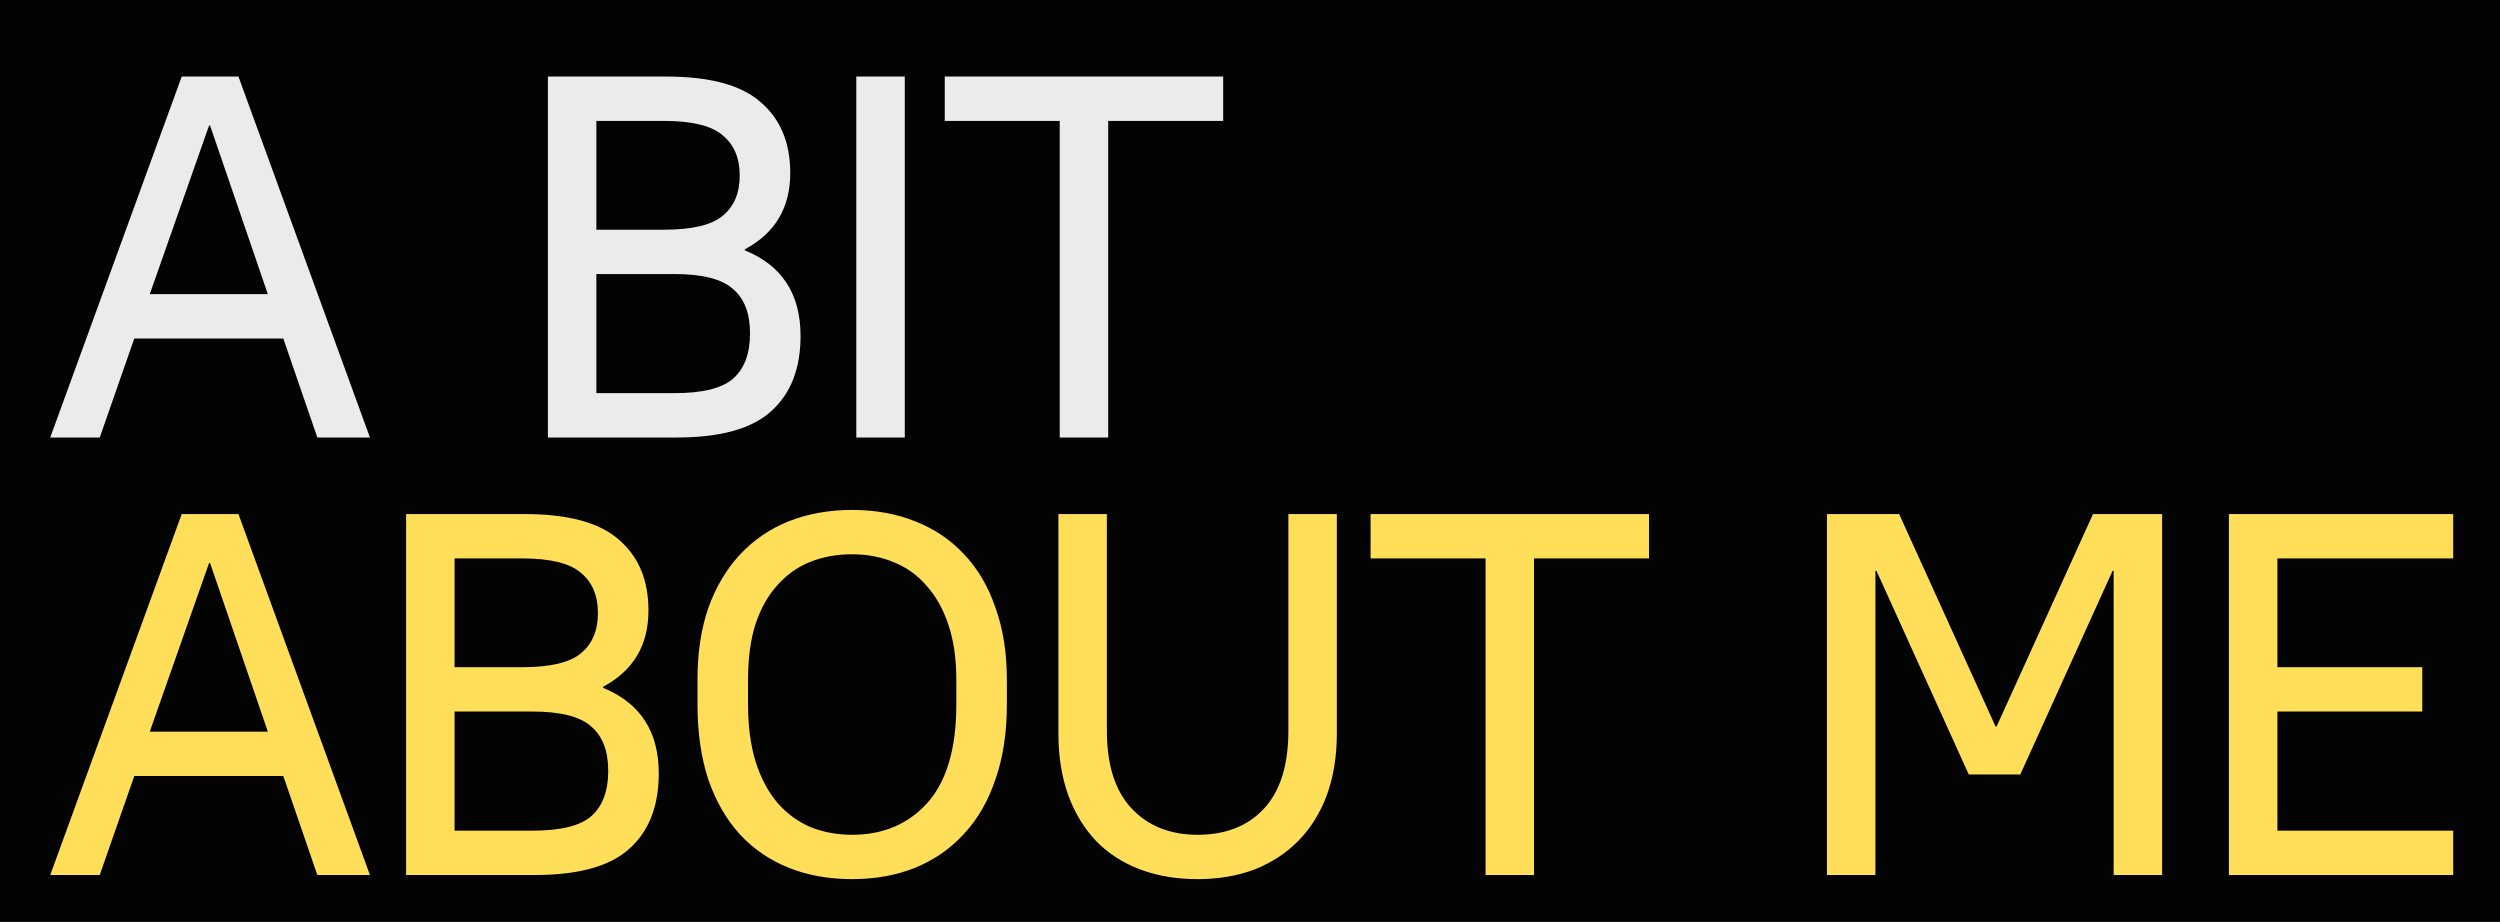 <?xml version="1.0" encoding="UTF-8"?> <svg xmlns="http://www.w3.org/2000/svg" width="1440" height="531" viewBox="0 0 1440 531" fill="none"><rect x="0" y="0" width="1440" height="531" fill="#808080" stroke="none"/> <g clip-path="url(#clip0_143_2612)"> <rect width="1440" height="531" fill="#030303"></rect> <path d="M104.675 44.1H137.345L213.08 252H182.786L163.184 194.976H77.351L57.452 252H28.94L104.675 44.1ZM154.274 169.434L121.01 72.315H120.416L86.261 169.434H154.274ZM315.591 44.1H383.901C409.047 44.1 427.164 49.05 438.252 58.95C449.538 68.652 455.181 82.215 455.181 99.639C455.181 119.637 446.469 134.289 429.045 143.595V144.189C450.429 152.901 461.121 169.335 461.121 193.491C461.121 212.301 455.478 226.755 444.192 236.853C433.104 246.951 414.987 252 389.841 252H315.591V44.1ZM343.509 69.642V132.309H382.416C398.652 132.309 409.938 129.636 416.274 124.29C422.808 118.944 426.075 111.222 426.075 101.124C426.075 91.026 422.808 83.304 416.274 77.958C409.938 72.414 398.652 69.642 382.416 69.642H343.509ZM343.509 157.851V226.458H388.356C404.592 226.458 415.878 223.686 422.214 218.142C428.748 212.4 432.015 203.688 432.015 192.006C432.015 180.522 428.748 172.008 422.214 166.464C415.878 160.722 404.592 157.851 388.356 157.851H343.509ZM493.232 44.1H521.15V252H493.232V44.1ZM610.408 69.642H544.177V44.1H704.557V69.642H638.326V252H610.408V69.642Z" fill="#EBEBEB"></path> <path d="M104.675 296.1H137.345L213.08 504H182.786L163.184 446.976H77.351L57.452 504H28.94L104.675 296.1ZM154.274 421.434L121.01 324.315H120.416L86.261 421.434H154.274ZM233.916 296.1H302.226C327.372 296.1 345.489 301.05 356.577 310.95C367.863 320.652 373.506 334.215 373.506 351.639C373.506 371.637 364.794 386.289 347.37 395.595V396.189C368.754 404.901 379.446 421.335 379.446 445.491C379.446 464.301 373.803 478.755 362.517 488.853C351.429 498.951 333.312 504 308.166 504H233.916V296.1ZM261.834 321.642V384.309H300.741C316.977 384.309 328.263 381.636 334.599 376.29C341.133 370.944 344.4 363.222 344.4 353.124C344.4 343.026 341.133 335.304 334.599 329.958C328.263 324.414 316.977 321.642 300.741 321.642H261.834ZM261.834 409.851V478.458H306.681C322.917 478.458 334.203 475.686 340.539 470.142C347.073 464.4 350.34 455.688 350.34 444.006C350.34 432.522 347.073 424.008 340.539 418.464C334.203 412.722 322.917 409.851 306.681 409.851H261.834ZM490.856 506.376C477.392 506.376 465.215 504.198 454.325 499.842C443.435 495.486 434.03 489.051 426.11 480.537C418.388 472.023 412.349 461.529 407.993 449.055C403.835 436.383 401.756 421.929 401.756 405.693V391.437C401.756 375.993 403.835 362.232 407.993 350.154C412.349 338.076 418.388 327.879 426.11 319.563C434.03 311.049 443.435 304.614 454.325 300.258C465.413 295.902 477.59 293.724 490.856 293.724C504.122 293.724 516.2 295.902 527.09 300.258C538.178 304.614 547.583 310.95 555.305 319.266C563.225 327.582 569.264 337.878 573.422 350.154C577.778 362.232 579.956 375.993 579.956 391.437V405.693C579.956 421.929 577.778 436.284 573.422 448.758C569.264 461.232 563.225 471.726 555.305 480.24C547.583 488.754 538.178 495.288 527.09 499.842C516.2 504.198 504.122 506.376 490.856 506.376ZM490.856 480.834C508.676 480.834 523.13 474.696 534.218 462.42C545.306 449.946 550.85 431.037 550.85 405.693V391.437C550.85 379.557 549.365 369.162 546.395 360.252C543.425 351.144 539.267 343.62 533.921 337.68C528.773 331.542 522.536 326.988 515.21 324.018C507.884 320.85 499.766 319.266 490.856 319.266C481.946 319.266 473.828 320.751 466.502 323.721C459.176 326.691 452.84 331.245 447.494 337.383C442.148 343.323 437.99 350.847 435.02 359.955C432.248 368.865 430.862 379.359 430.862 391.437V405.693C430.862 418.365 432.347 429.453 435.317 438.957C438.287 448.263 442.445 456.084 447.791 462.42C453.137 468.558 459.473 473.211 466.799 476.379C474.125 479.349 482.144 480.834 490.856 480.834ZM689.835 506.376C677.559 506.376 666.471 504.495 656.571 500.733C646.671 496.971 638.256 491.526 631.326 484.398C624.396 477.072 619.05 468.261 615.288 457.965C611.526 447.471 609.645 435.591 609.645 422.325V296.1H637.563V420.84C637.563 440.64 642.315 455.589 651.819 465.687C661.323 475.785 673.995 480.834 689.835 480.834C705.873 480.834 718.545 475.884 727.851 465.984C737.355 455.886 742.107 440.838 742.107 420.84V296.1H770.025V422.325C770.025 435.393 768.144 447.174 764.382 457.668C760.62 467.964 755.175 476.775 748.047 484.101C741.117 491.229 732.702 496.773 722.802 500.733C712.902 504.495 701.913 506.376 689.835 506.376ZM855.688 321.642H789.457V296.1H949.837V321.642H883.606V504H855.688V321.642ZM1052.33 296.1H1093.91L1149.44 418.464H1150.04L1205.58 296.1H1245.38V504H1217.46V328.77H1216.86L1163.7 446.085H1134L1080.84 328.77H1080.24V504H1052.33V296.1ZM1283.86 296.1H1413.05V321.642H1311.78V384.309H1395.23V409.851H1311.78V478.458H1413.05V504H1283.86V296.1Z" fill="#FFDE59"></path> </g> <defs> <clipPath id="clip0_143_2612"> <rect width="1440" height="531" fill="white"></rect> </clipPath> </defs> </svg> 